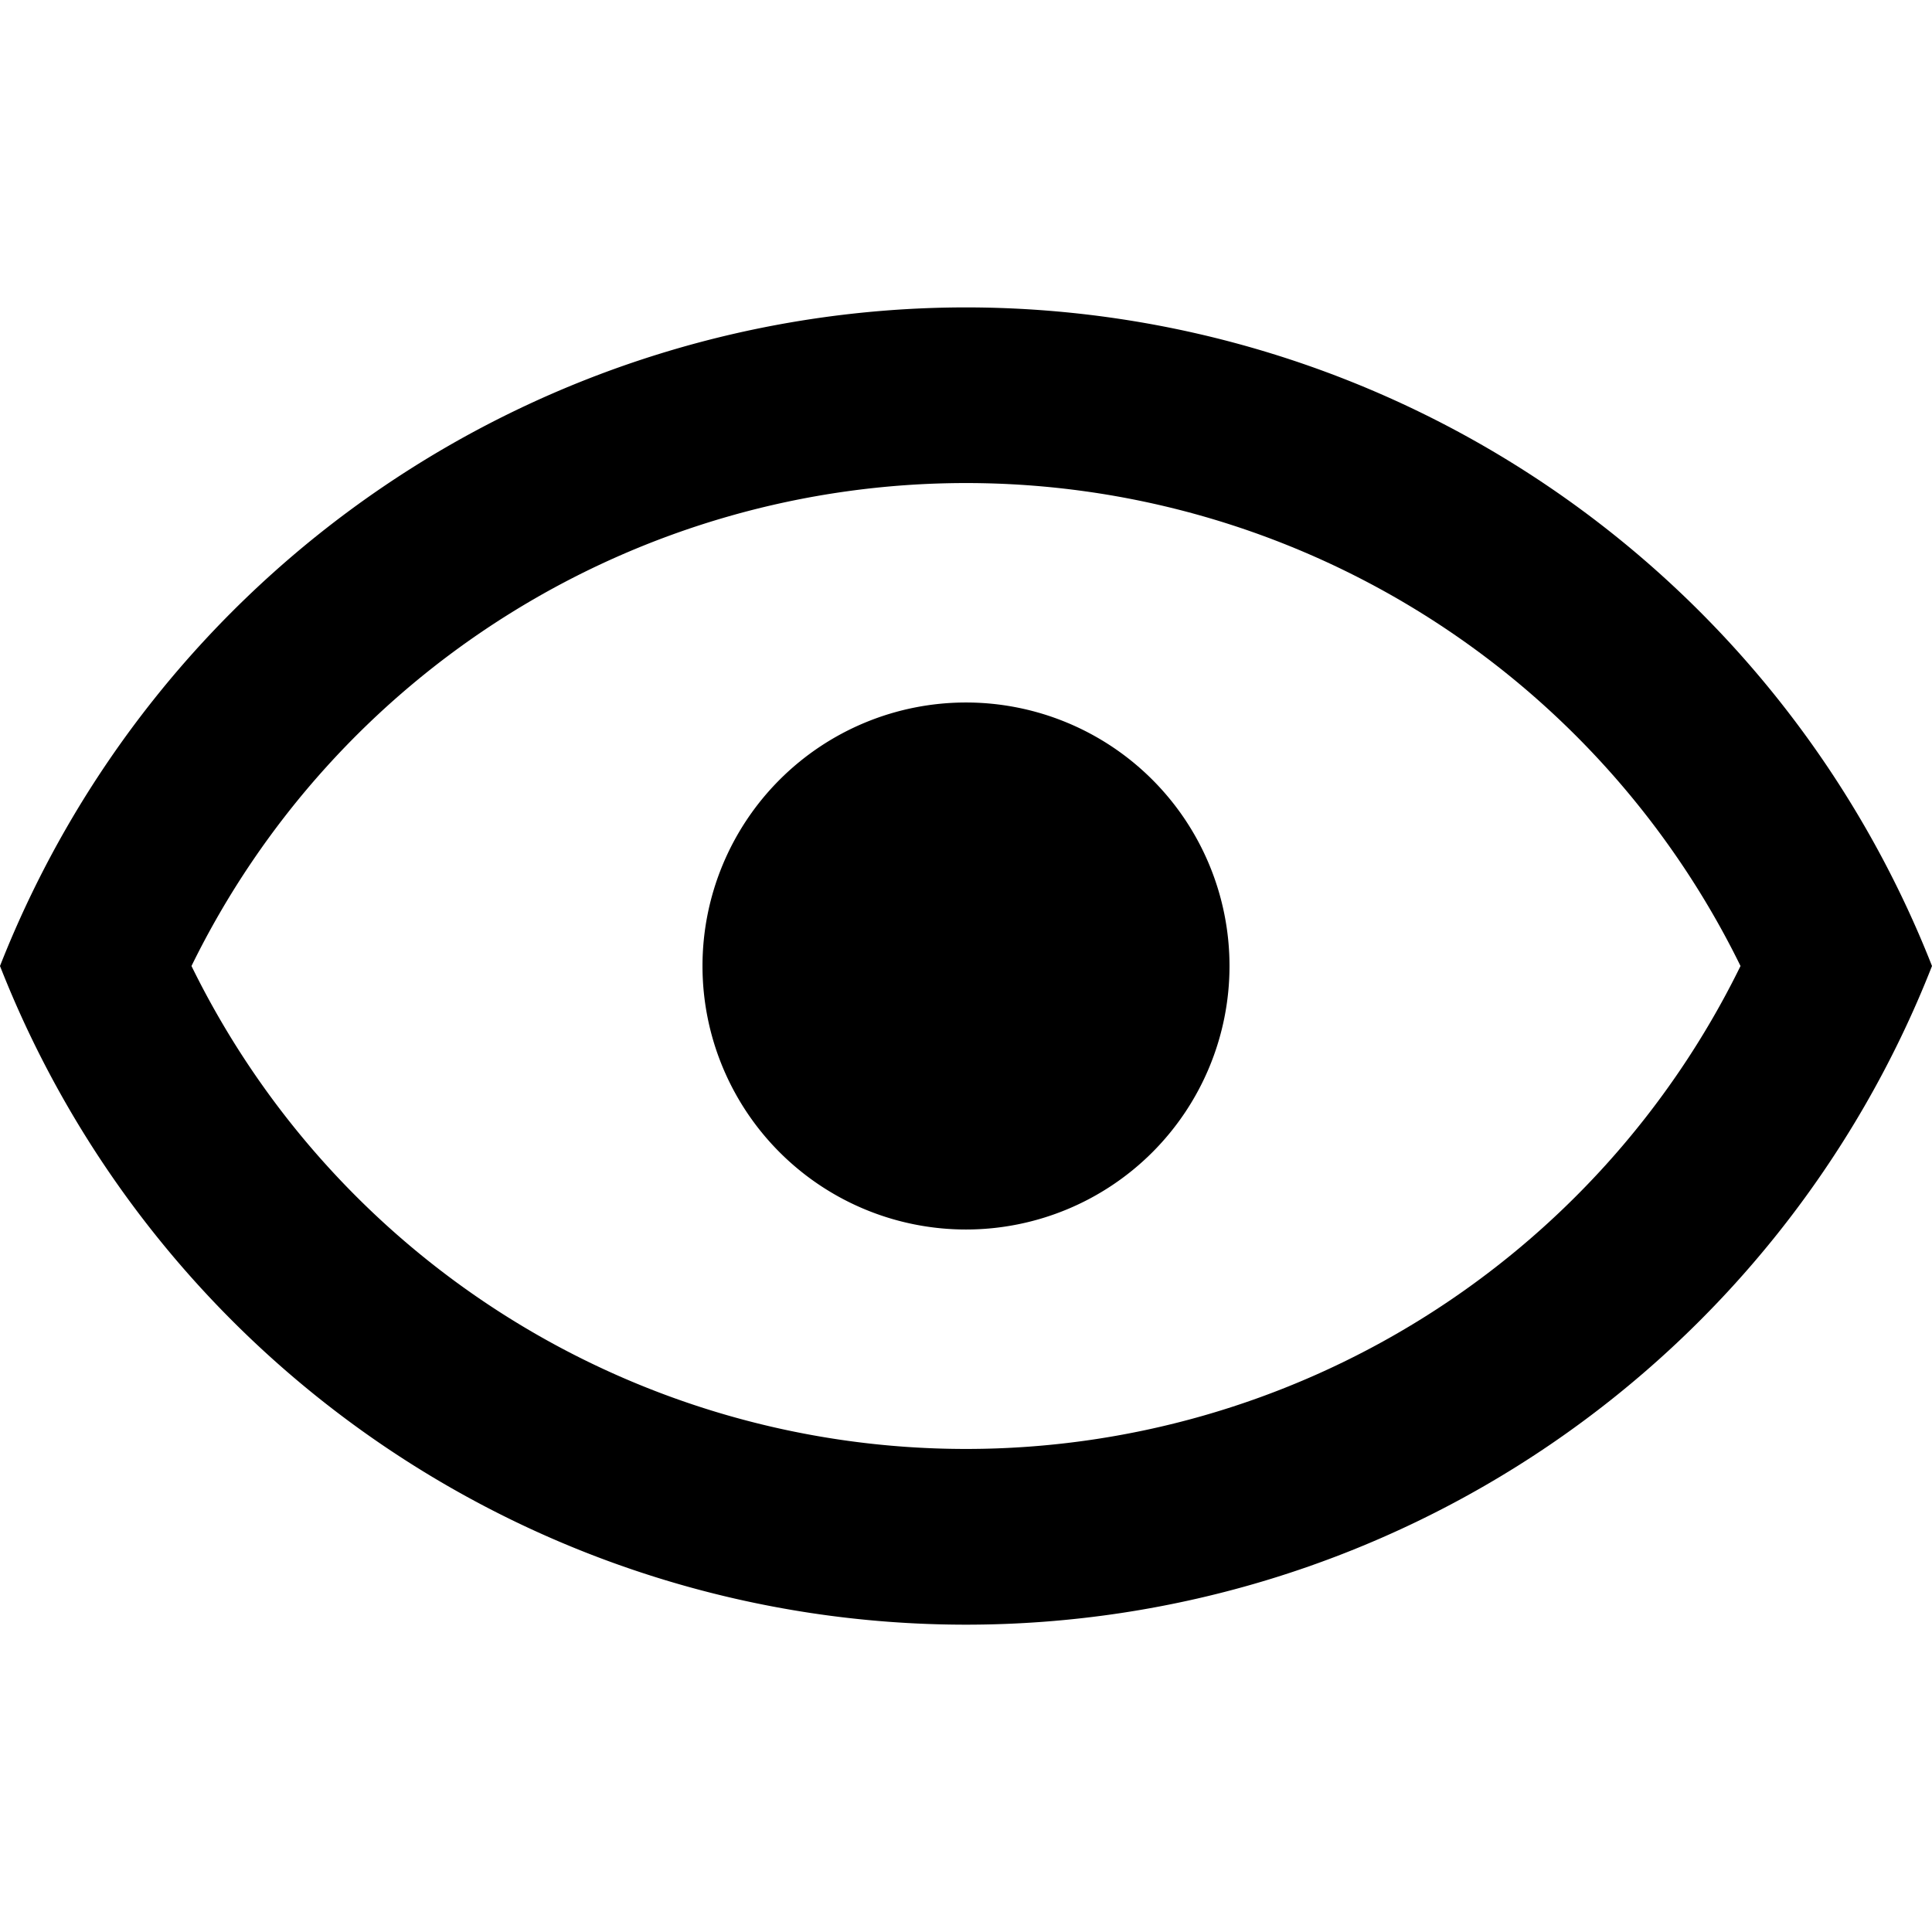 <svg xmlns="http://www.w3.org/2000/svg" width="18" height="18" viewBox="0 0 18 18">
  <path d="M9,6.545A2.455,2.455,0,1,1,6.545,9,2.455,2.455,0,0,1,9,6.545M9,2.864A9.676,9.676,0,0,1,18,9,9.668,9.668,0,0,1,0,9,9.676,9.676,0,0,1,9,2.864M1.784,9A8.036,8.036,0,0,0,16.216,9,8.036,8.036,0,0,0,1.784,9Z"/>
</svg>
